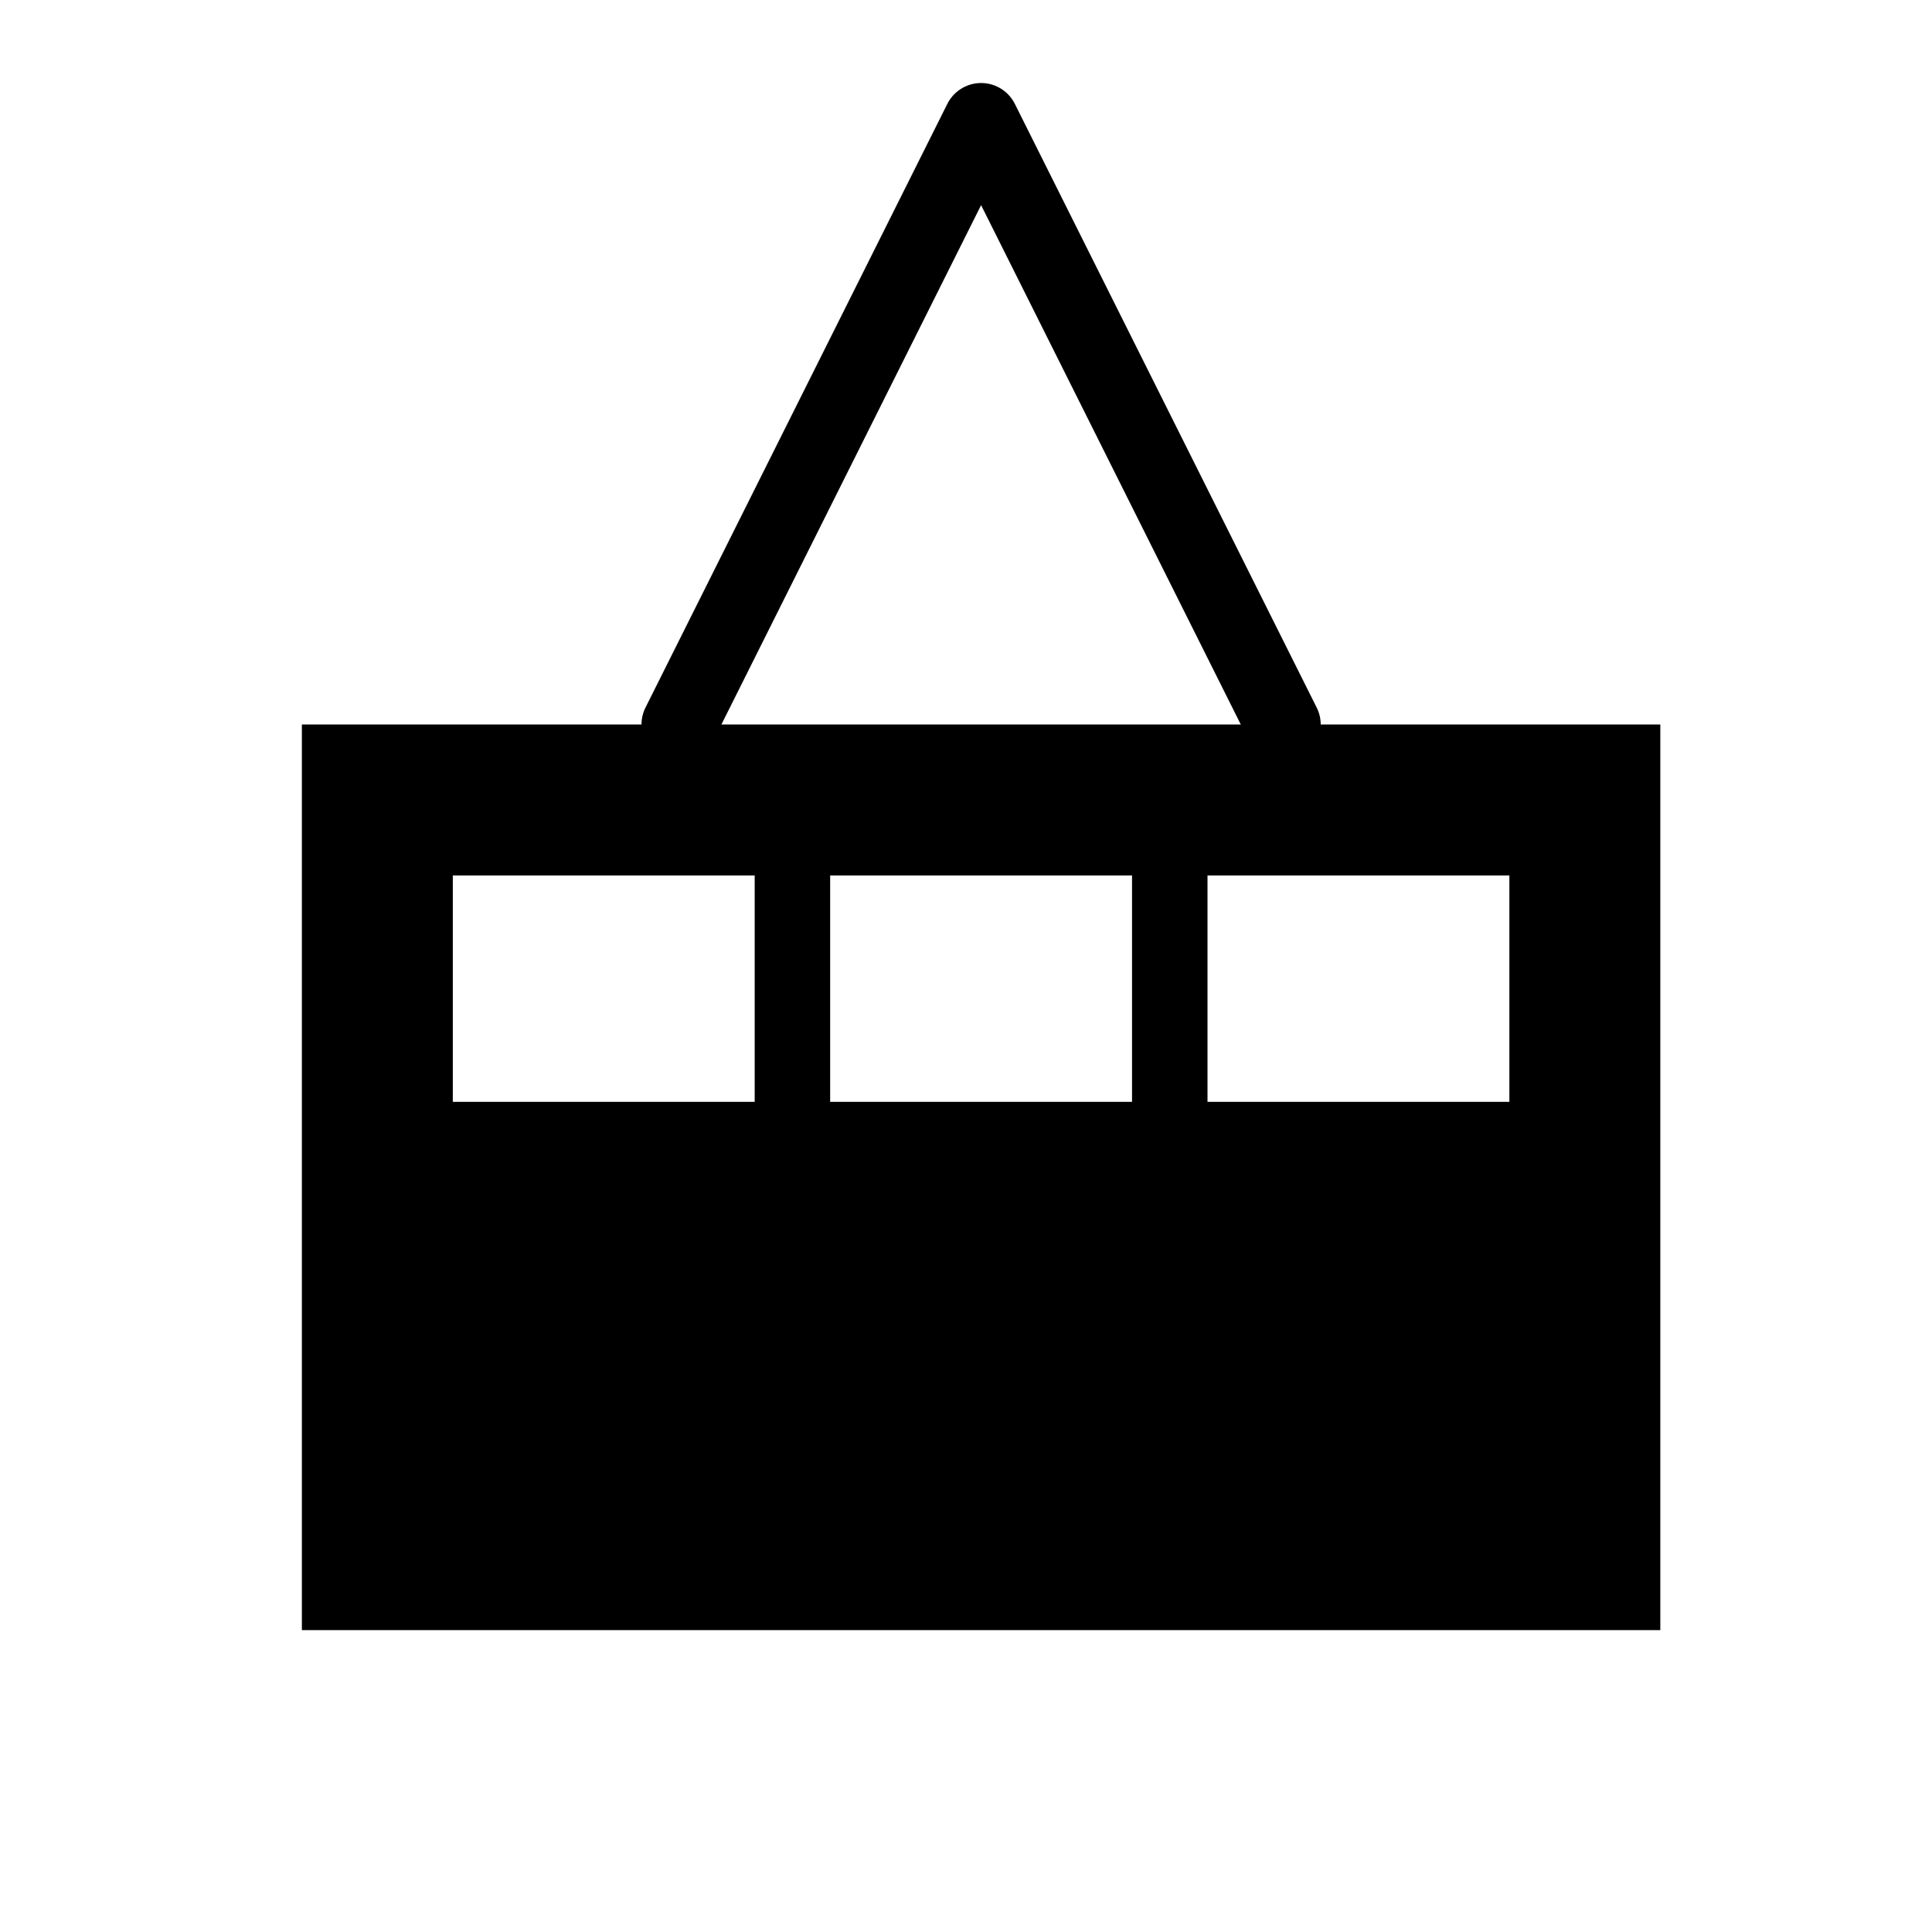 <?xml version="1.0" encoding="UTF-8" standalone="no"?>
<svg
   xmlns:dc="http://purl.org/dc/elements/1.1/"
   xmlns:cc="http://creativecommons.org/ns#"
   xmlns:rdf="http://www.w3.org/1999/02/22-rdf-syntax-ns#"
   xmlns:svg="http://www.w3.org/2000/svg"
   xmlns="http://www.w3.org/2000/svg"
   version="1.0"
   width="128"
   height="128"
   id="svg2">
  <defs
     id="defs4" />
  <path
     id="rect829"
     d="M 20 48 L 20 108 L 110 108 L 110 48 L 20 48 z M 30 58 L 50 58 L 50 73 L 30 73 L 30 58 z M 55 58 L 75 58 L 75 73 L 55 73 L 55 58 z M 80 58 L 100 58 L 100 73 L 80 73 L 80 58 z "
     style="color:#000000;overflow:visible;opacity:1;vector-effect:none;fill:#000000;fill-opacity:1;fill-rule:evenodd;stroke:none;stroke-width:1px;stroke-linecap:butt;stroke-linejoin:miter;stroke-miterlimit:4;stroke-dasharray:none;stroke-dashoffset:0;stroke-opacity:0.314;marker:none;paint-order:normal" />
  <path
     id="path847"
     d="M 45,48 65,8 85,48"
     style="fill:none;fill-rule:evenodd;stroke:#000000;stroke-width:5;stroke-linecap:round;stroke-linejoin:round;stroke-miterlimit:4;stroke-dasharray:none;stroke-opacity:1" />
</svg>
